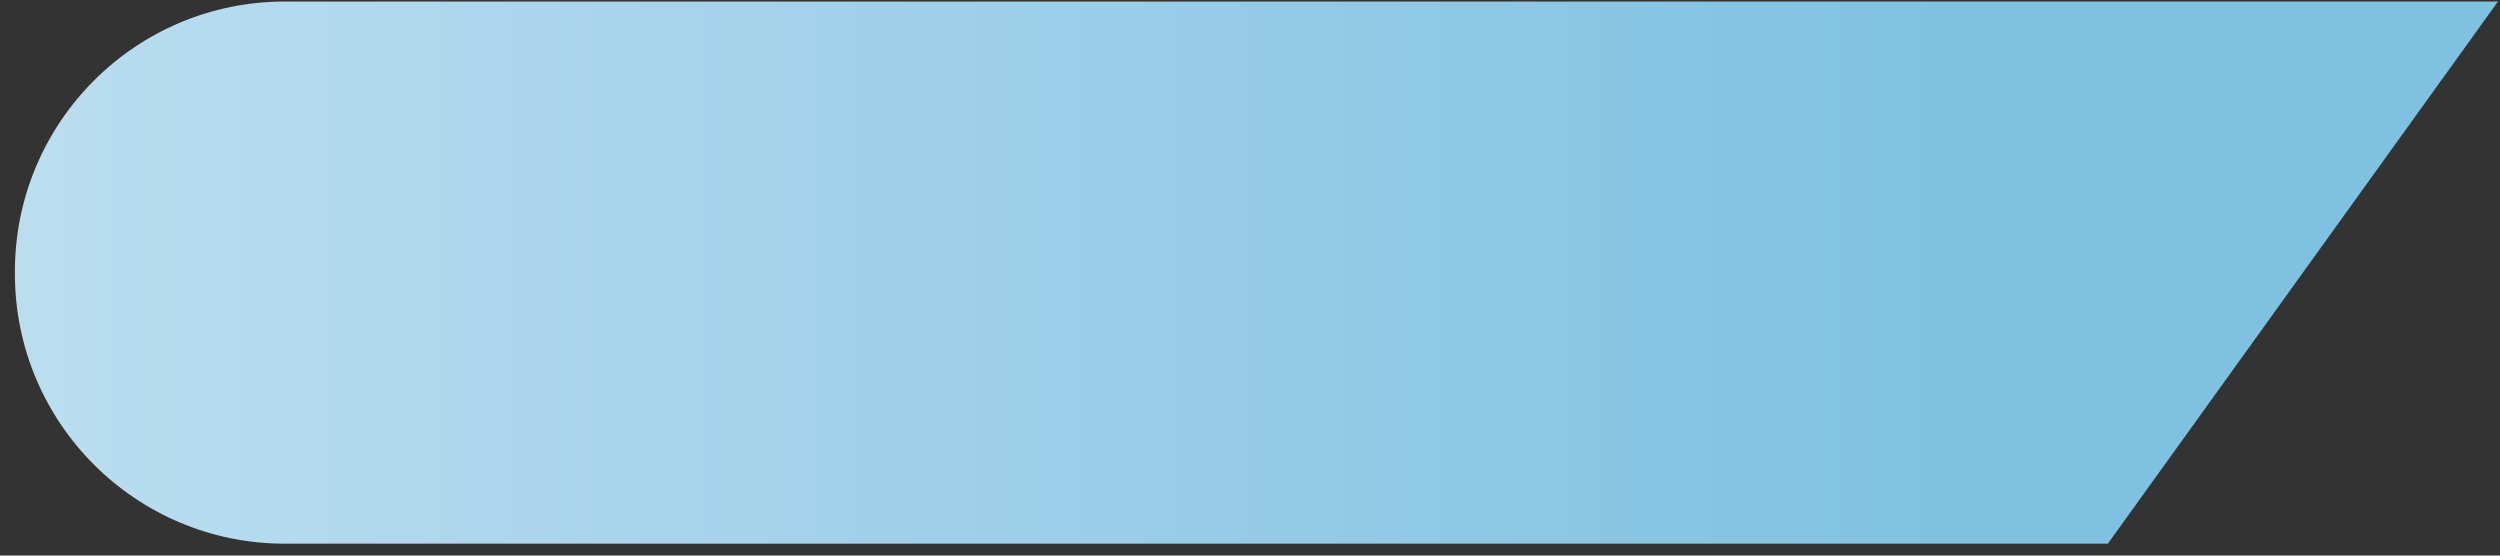<svg width="99" height="22" viewBox="0 0 99 22" fill="none" xmlns="http://www.w3.org/2000/svg">
<rect x="0" y="0" width="99" height="22" fill="#333333" stroke="none"/>
<path d="M83.47 21.53L98.92 0.06H11.28C5.37 0.06 0.59 4.85 0.59 10.75V10.84C0.59 16.75 5.38 21.53 11.28 21.53C32.46 21.53 83.47 21.53 83.47 21.53Z" fill="url(#paint0_linear)"/>
<defs>
<linearGradient id="paint0_linear" x1="77.231" y1="10.795" x2="-87.037" y2="10.795" gradientUnits="userSpaceOnUse">
<stop stop-color="#80C1E2"/>
<stop offset="0.002" stop-color="#80C1E2"/>
<stop offset="1" stop-color="white"/>
</linearGradient>
</defs>
</svg>
